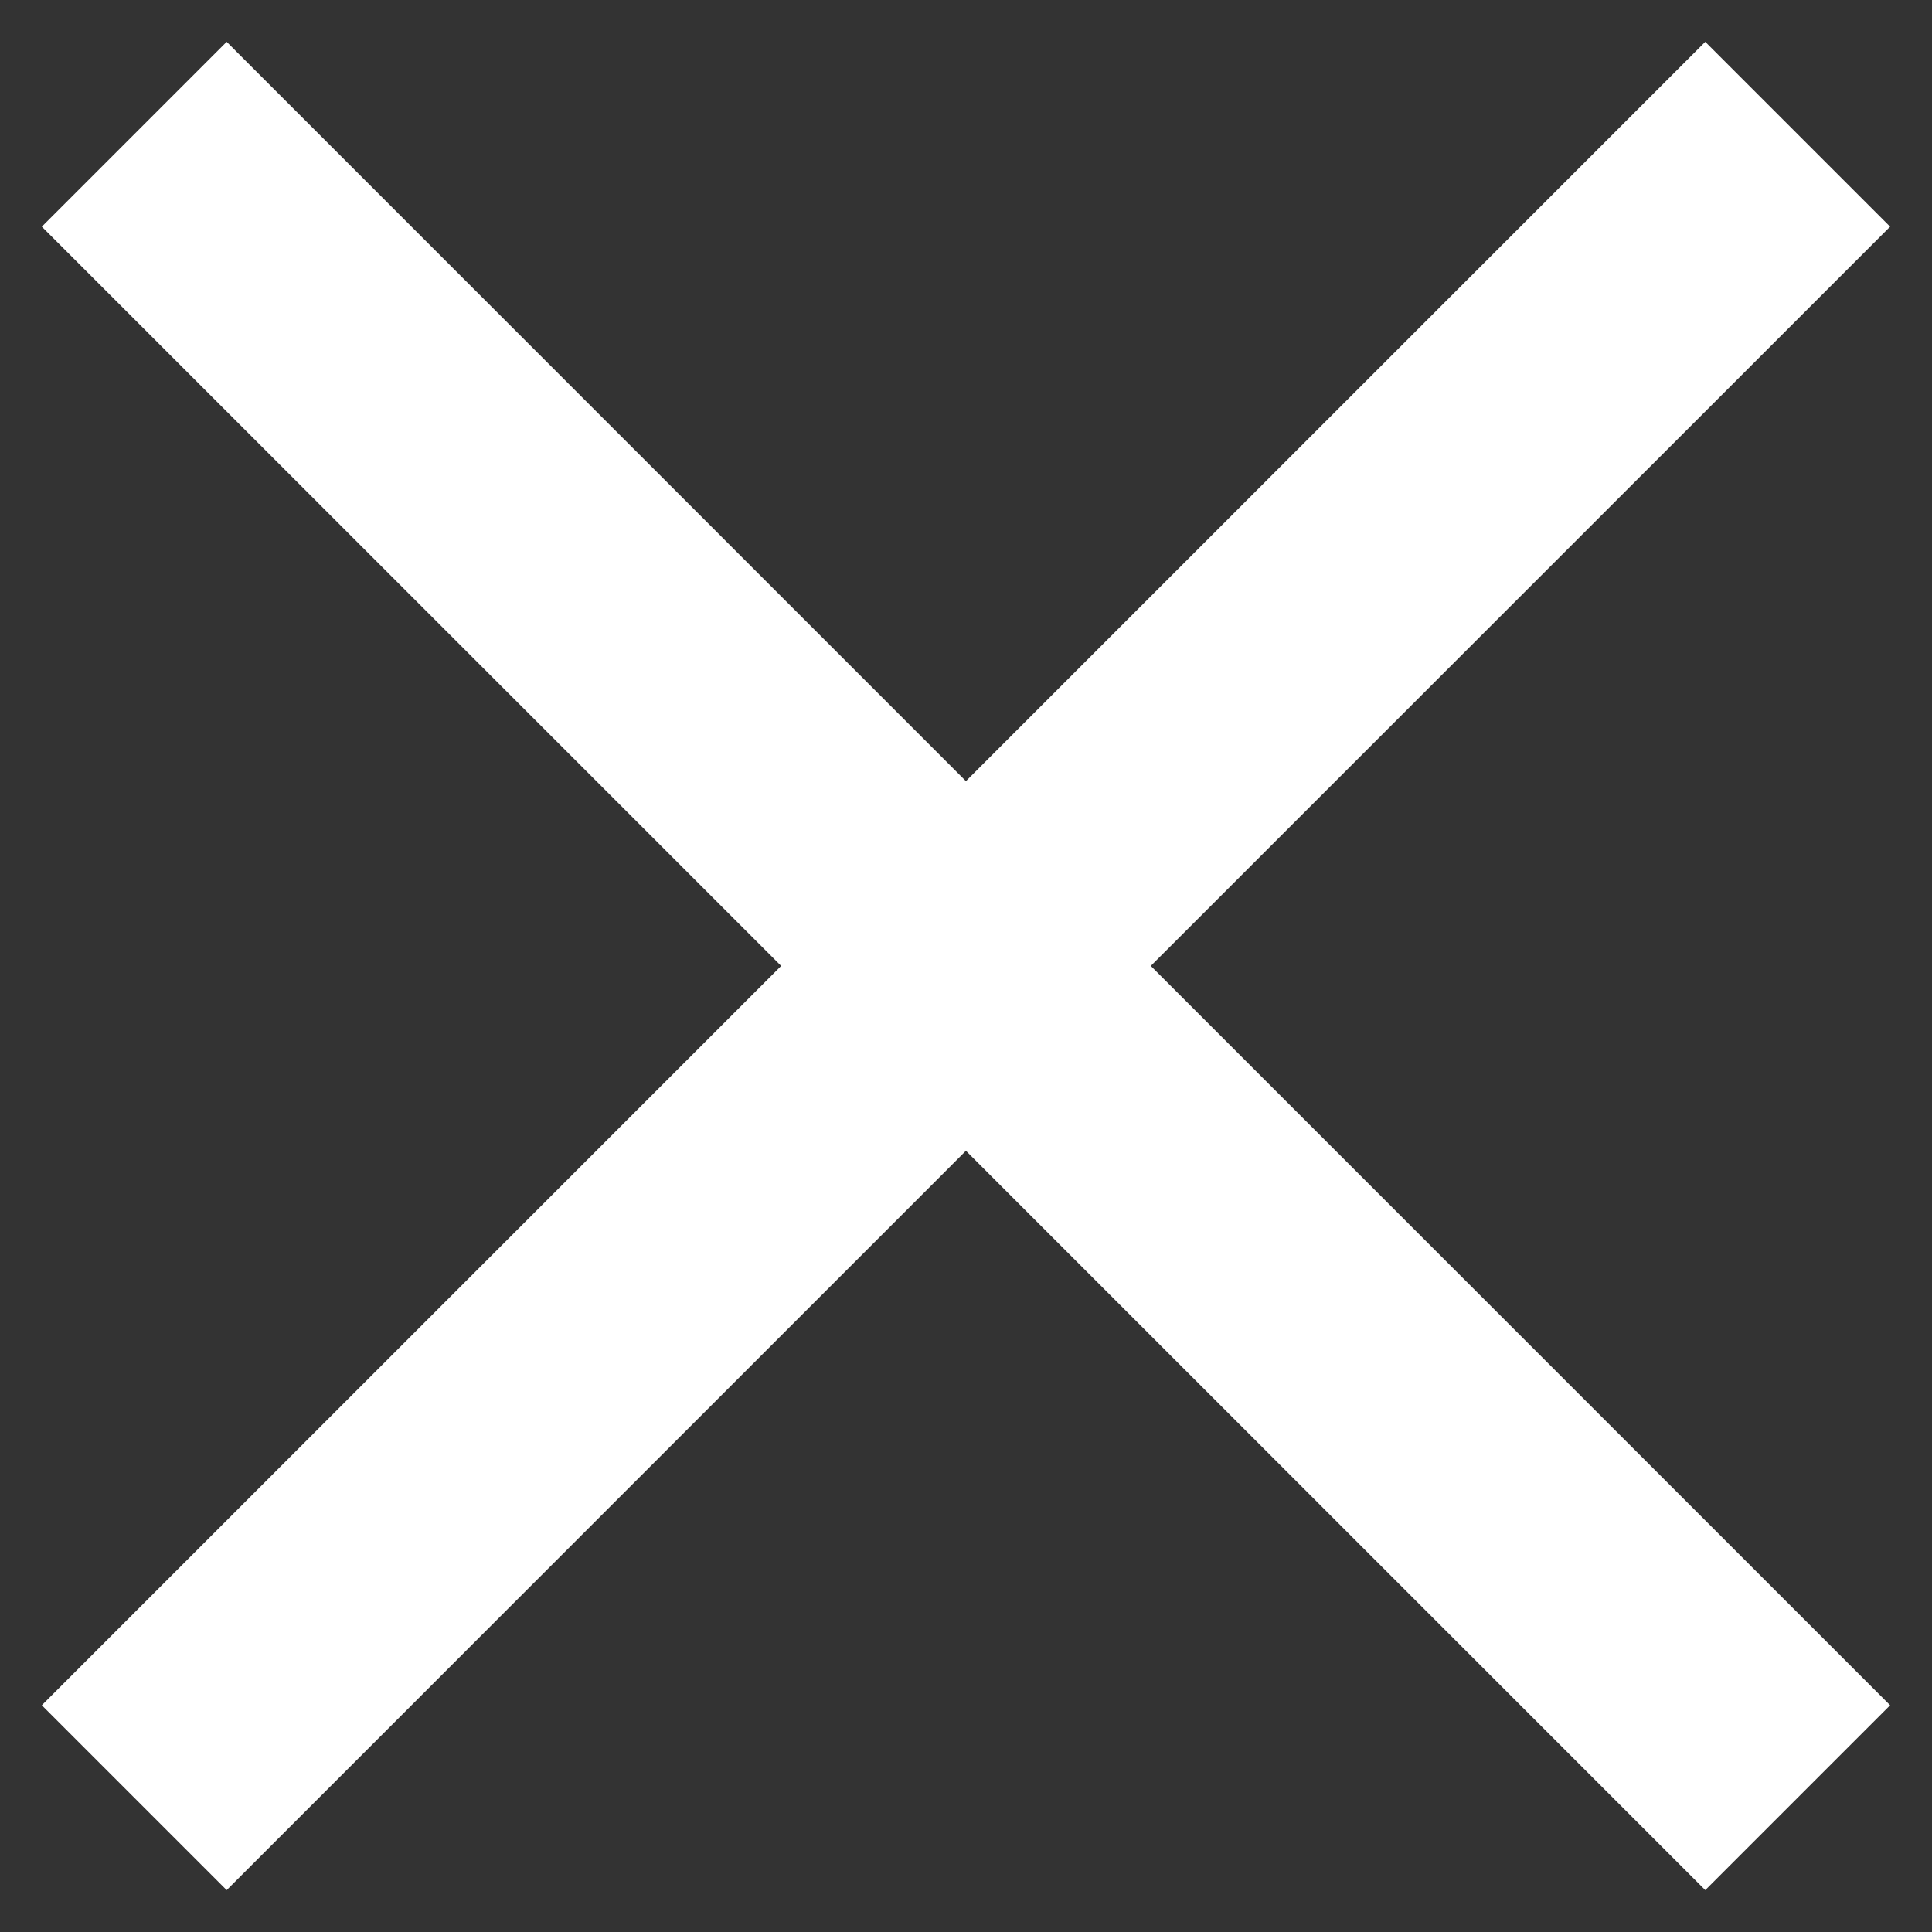 <svg viewBox="0 0 25 25" fill="none" xmlns="http://www.w3.org/2000/svg">
<rect x="0" y="0" width="25" height="25" fill="#333333" stroke="none"/>
<path d="M2.933 24.458L0.541 22.066L10.108 12.499L0.541 2.933L2.933 0.541L12.499 10.108L22.066 0.541L24.458 2.933L14.891 12.499L24.458 22.066L22.066 24.458L12.499 14.891L2.933 24.458Z" fill="white"/>
</svg>
